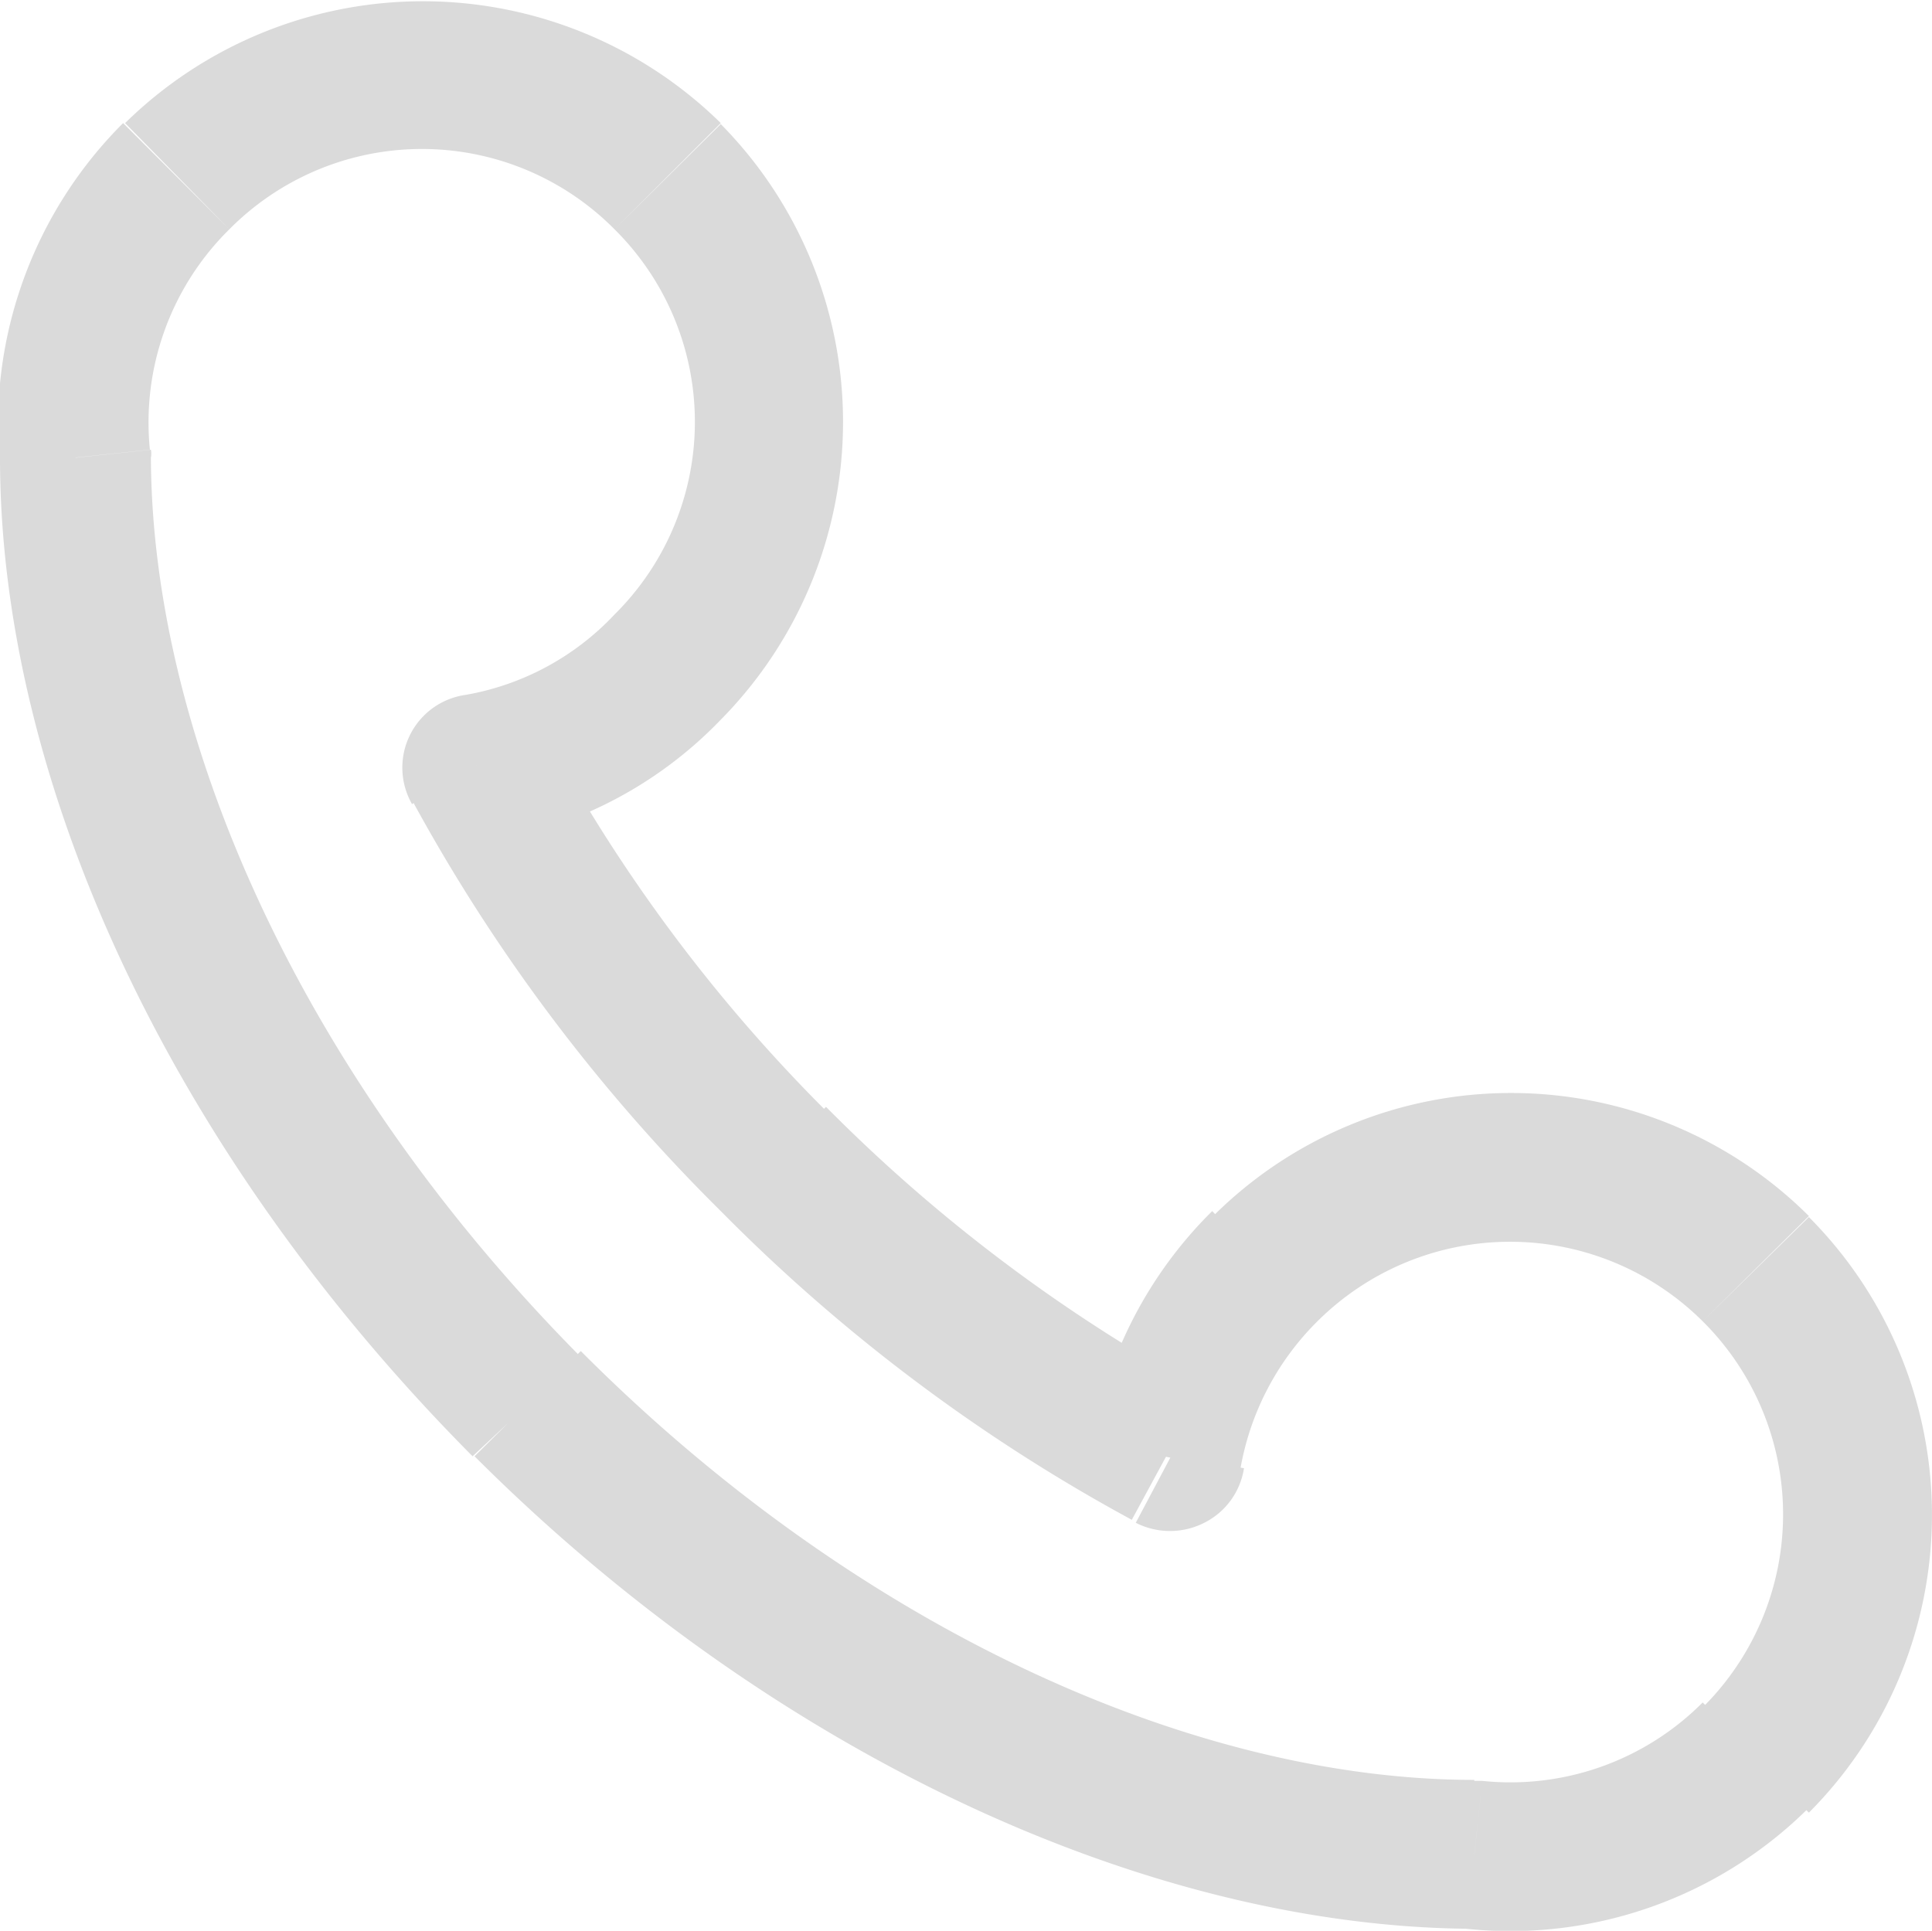 <svg xmlns="http://www.w3.org/2000/svg" viewBox="0 0 19.46 19.45"><defs><style>.cls-1{fill:#dadada;}</style></defs><g id="Layer_2" data-name="Layer 2"><g id="Layer_1-2" data-name="Layer 1"><path class="cls-1" d="M1.78,1.77l-.54-.53h0Zm4.94,0,.54-.53Zm0,4.95-.53-.53Zm6,6-.53-.53Zm4.94,4.95-.53-.53ZM5.31,14.14l-.53.53ZM.77,4.61h.75a.22.22,0,0,0,0-.08ZM14.85,18.68l.08-.74h-.08Zm-10-11L4.69,7a.74.74,0,0,0-.54,1.1Zm6.94,7-.35.66a.76.76,0,0,0,.69,0,.74.74,0,0,0,.4-.55ZM2.31,2.31a2.73,2.73,0,0,1,3.88,0L7.26,1.24a4.28,4.28,0,0,0-6,0Zm3.88,0a2.73,2.73,0,0,1,0,3.88L7.26,7.25a4.27,4.27,0,0,0,0-6Zm7.08,11a2.75,2.75,0,0,1,3.88,0l1.07-1.06a4.25,4.25,0,0,0-6,0Zm3.88,0a2.74,2.74,0,0,1,0,3.89l1.07,1.06a4.25,4.25,0,0,0,0-6Zm-11.31.35C3,10.79,1.53,7.39,1.52,4.61H0c0,3.27,1.72,7,4.76,10.06ZM1.51,4.53a2.73,2.73,0,0,1,.8-2.22L1.24,1.24A4.29,4.29,0,0,0,0,4.69ZM17.15,17.15a2.73,2.73,0,0,1-2.22.79l-.16,1.49a4.26,4.26,0,0,0,3.45-1.22Zm-2.3.78c-2.79,0-6.18-1.49-9-4.32L4.78,14.67c3,3,6.79,4.75,10.07,4.76ZM6.19,6.19A2.69,2.69,0,0,1,4.69,7l.23,1.48A4.18,4.18,0,0,0,7.26,7.25Zm2.13,5A16.23,16.23,0,0,1,5.47,7.35l-1.32.71A17.75,17.75,0,0,0,7.26,12.2Zm4.17,3.63a2.76,2.76,0,0,1,.78-1.51L12.21,12.2A4.27,4.27,0,0,0,11,14.53ZM12.11,14a16.31,16.31,0,0,1-3.79-2.85L7.26,12.2a17.61,17.61,0,0,0,4.14,3.11Z"/></g></g></svg>